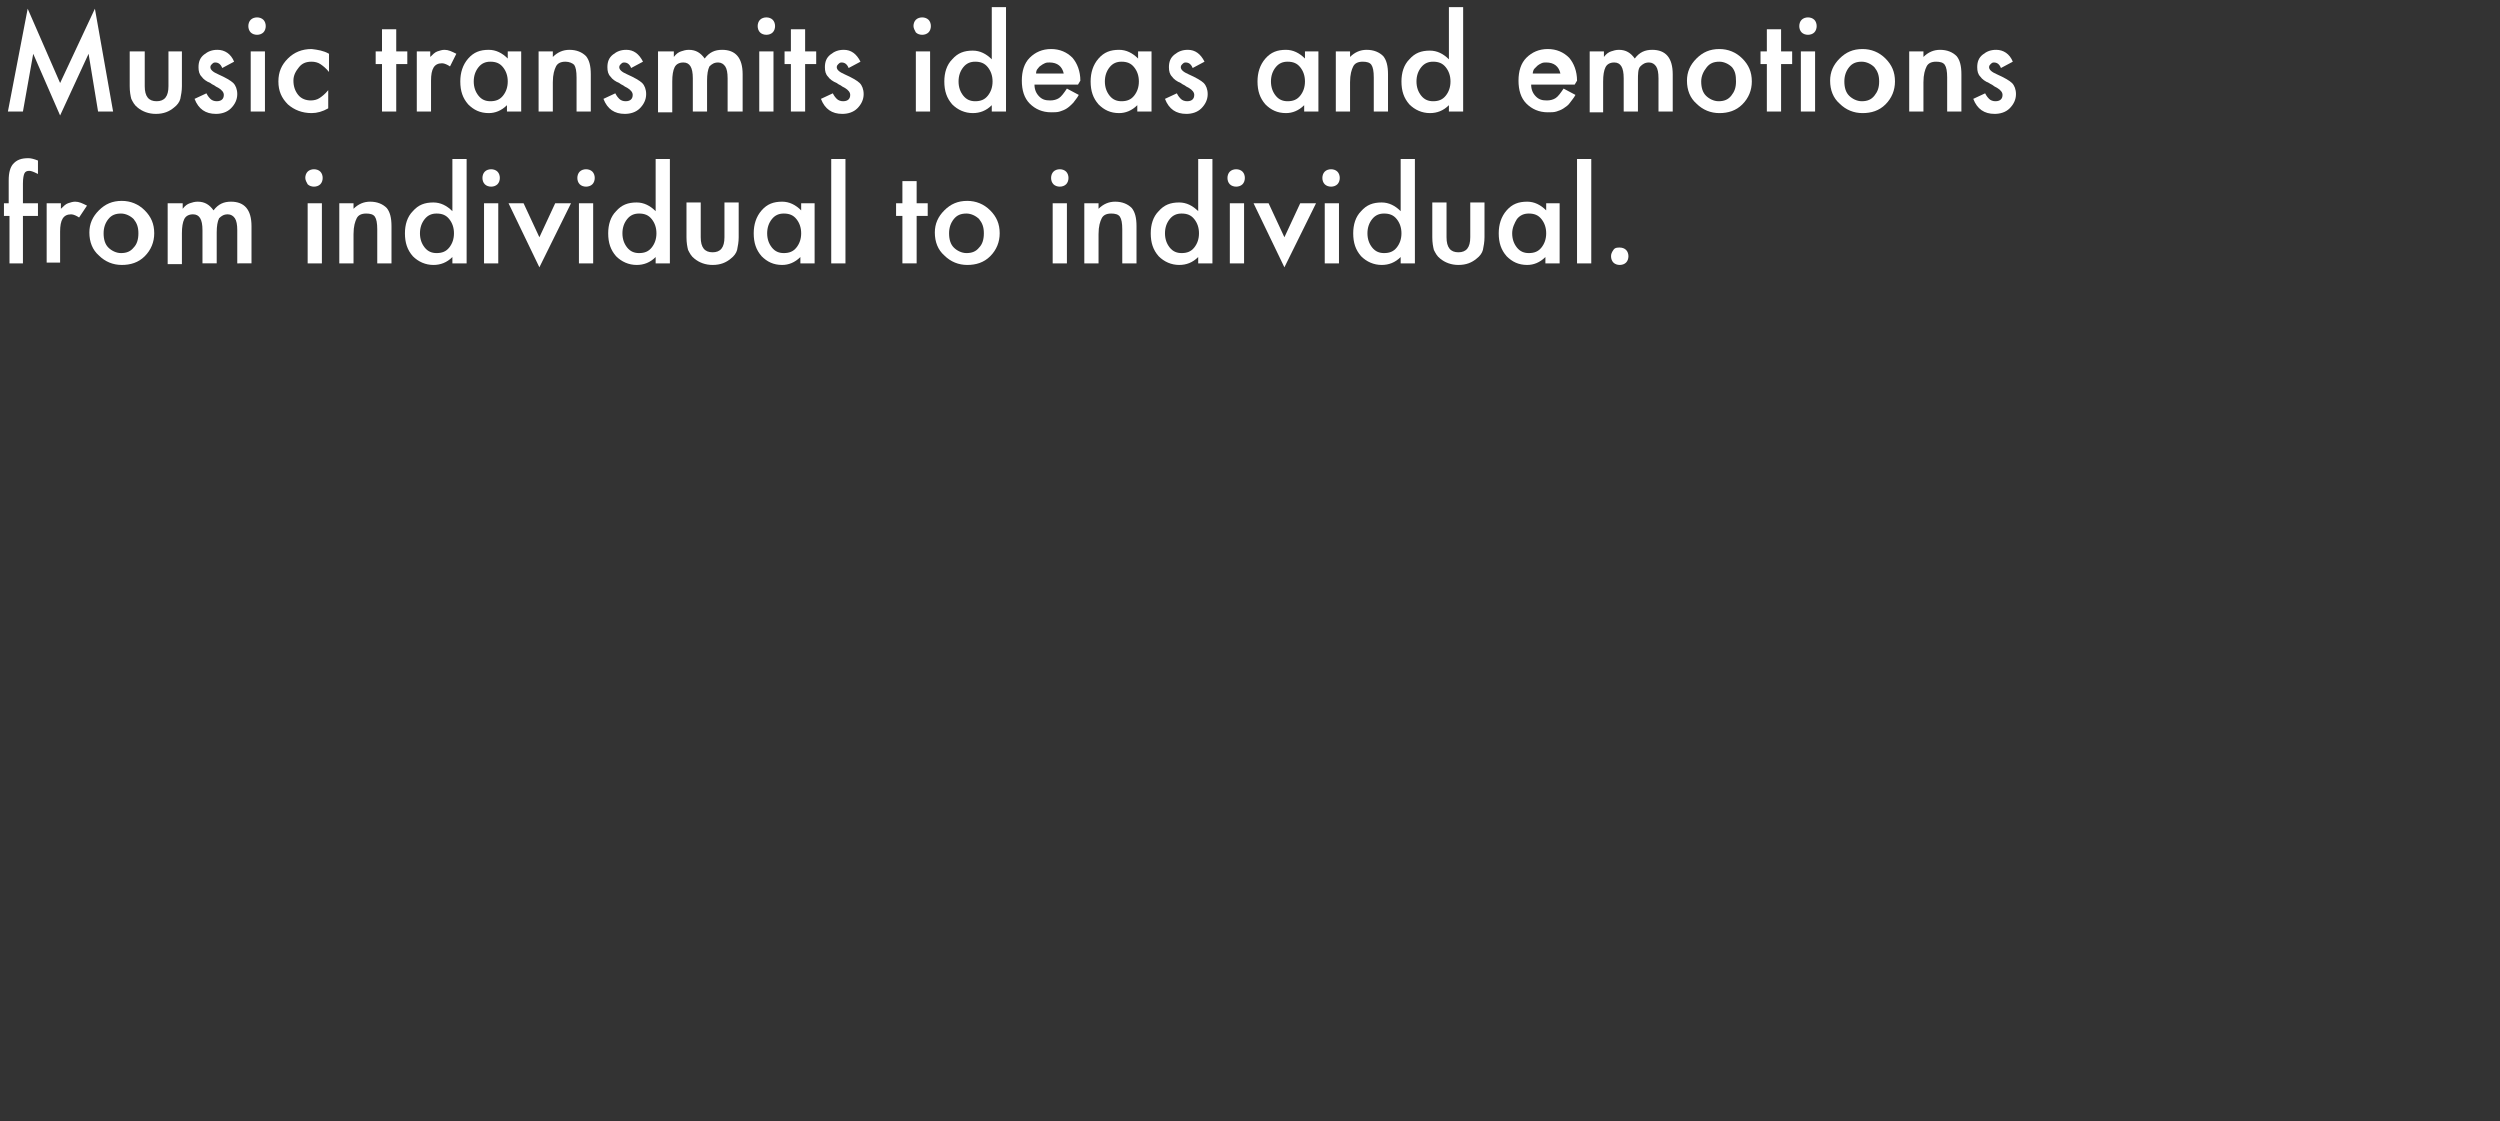 <?xml version="1.0" encoding="utf-8"?>
<!-- Generator: Adobe Illustrator 19.2.0, SVG Export Plug-In . SVG Version: 6.00 Build 0)  -->
<svg version="1.1" id="Layer_1" xmlns="http://www.w3.org/2000/svg" xmlns:xlink="http://www.w3.org/1999/xlink" x="0px" y="0px"
	 viewBox="0 0 316.1 141.8" style="enable-background:new 0 0 316.1 141.8;" xml:space="preserve">
<rect x="0" y="0" width="316.1" height="141.8" fill="#333333" stroke="none"/>
<style type="text/css">
	.st0{fill:none;}
	.st1{enable-background:new    ;}
	.st2{fill:#FFFFFF;}
</style>
<g>
	<rect y="0.9" class="st0" width="316.1" height="140.9"/>
	<g class="st1">
		<path class="st2" d="M1,14.1l2.5-13l4.1,9.4L12,1.1l2.3,13h-1.9l-1.2-7.3l-3.6,7.8L4.2,6.8l-1.3,7.3H1z"/>
		<path class="st2" d="M18.3,6.5v4.4c0,1.3,0.5,1.9,1.5,1.9c1,0,1.5-0.6,1.5-1.9V6.5H23v4.4c0,0.6-0.1,1.1-0.2,1.6
			c-0.1,0.4-0.4,0.8-0.8,1.1c-0.6,0.5-1.3,0.8-2.3,0.8c-0.9,0-1.7-0.3-2.3-0.8c-0.4-0.3-0.6-0.7-0.8-1.1c-0.1-0.4-0.2-0.9-0.2-1.6
			V6.5H18.3z"/>
		<path class="st2" d="M29.6,7.8l-1.5,0.8c-0.2-0.5-0.5-0.7-0.9-0.7c-0.2,0-0.3,0.1-0.4,0.2c-0.1,0.1-0.2,0.2-0.2,0.4
			c0,0.3,0.3,0.6,1,0.9c0.9,0.4,1.6,0.8,1.9,1.1c0.3,0.3,0.5,0.8,0.5,1.4c0,0.7-0.3,1.3-0.8,1.8c-0.5,0.5-1.2,0.7-1.9,0.7
			c-1.3,0-2.2-0.6-2.7-1.9l1.5-0.7c0.2,0.4,0.4,0.6,0.5,0.7c0.2,0.2,0.5,0.3,0.8,0.3c0.6,0,0.9-0.3,0.9-0.8c0-0.3-0.2-0.6-0.7-0.9
			c-0.2-0.1-0.4-0.2-0.5-0.3c-0.2-0.1-0.4-0.2-0.5-0.3c-0.5-0.2-0.9-0.5-1.1-0.8c-0.3-0.3-0.4-0.7-0.4-1.2c0-0.7,0.2-1.2,0.7-1.6
			c0.5-0.4,1-0.6,1.7-0.6C28.4,6.3,29.2,6.8,29.6,7.8z"/>
		<path class="st2" d="M31.4,3.3c0-0.3,0.1-0.6,0.3-0.8c0.2-0.2,0.5-0.3,0.8-0.3c0.3,0,0.6,0.1,0.8,0.3c0.2,0.2,0.3,0.5,0.3,0.8
			s-0.1,0.6-0.3,0.8c-0.2,0.2-0.5,0.3-0.8,0.3c-0.3,0-0.6-0.1-0.8-0.3C31.5,3.9,31.4,3.6,31.4,3.3z M33.5,6.5v7.6h-1.8V6.5H33.5z"/>
		<path class="st2" d="M41.6,6.8v2.3c-0.4-0.5-0.8-0.8-1.1-1c-0.3-0.2-0.7-0.3-1.1-0.3c-0.7,0-1.2,0.2-1.6,0.7s-0.7,1-0.7,1.7
			c0,0.7,0.2,1.3,0.6,1.8c0.4,0.5,1,0.7,1.6,0.7c0.4,0,0.8-0.1,1.1-0.3c0.3-0.2,0.7-0.5,1.1-1v2.3c-0.7,0.4-1.4,0.6-2.1,0.6
			c-1.2,0-2.2-0.4-3-1.1c-0.8-0.8-1.2-1.7-1.2-2.9s0.4-2.1,1.2-2.9c0.8-0.8,1.8-1.2,3-1.2C40.2,6.3,40.9,6.4,41.6,6.8z"/>
		<path class="st2" d="M50.1,8.1v6h-1.8v-6h-0.8V6.5h0.8V3.7h1.8v2.8h1.4v1.6H50.1z"/>
		<path class="st2" d="M52.6,6.5h1.8v0.7c0.3-0.3,0.6-0.6,0.9-0.7c0.3-0.1,0.6-0.2,0.9-0.2c0.5,0,0.9,0.2,1.5,0.5l-0.8,1.6
			c-0.3-0.2-0.7-0.4-1-0.4c-1,0-1.4,0.7-1.4,2.2v3.9h-1.8V6.5z"/>
		<path class="st2" d="M64.1,6.5h1.8v7.6h-1.8v-0.8c-0.7,0.7-1.5,1-2.3,1c-1.1,0-1.9-0.4-2.6-1.1c-0.7-0.8-1-1.7-1-2.9
			c0-1.1,0.3-2.1,1-2.9c0.7-0.8,1.5-1.1,2.6-1.1c0.9,0,1.7,0.4,2.4,1.1V6.5z M59.9,10.3c0,0.7,0.2,1.3,0.6,1.8
			c0.4,0.5,0.9,0.7,1.5,0.7c0.7,0,1.2-0.2,1.6-0.7c0.4-0.5,0.6-1.1,0.6-1.8S64,9,63.6,8.5c-0.4-0.5-0.9-0.7-1.6-0.7
			c-0.6,0-1.1,0.2-1.5,0.7C60.1,9,59.9,9.6,59.9,10.3z"/>
		<path class="st2" d="M68.1,6.5h1.8v0.7c0.6-0.6,1.3-0.9,2.1-0.9c0.9,0,1.6,0.3,2.1,0.8c0.4,0.5,0.6,1.2,0.6,2.3v4.7h-1.8V9.8
			c0-0.8-0.1-1.3-0.3-1.6C72.4,8,72,7.8,71.5,7.8c-0.6,0-1,0.2-1.2,0.6c-0.2,0.4-0.4,1-0.4,2v3.7h-1.8V6.5z"/>
		<path class="st2" d="M81.3,7.8l-1.5,0.8c-0.2-0.5-0.5-0.7-0.9-0.7c-0.2,0-0.3,0.1-0.4,0.2c-0.1,0.1-0.2,0.2-0.2,0.4
			c0,0.3,0.3,0.6,1,0.9c0.9,0.4,1.6,0.8,1.9,1.1c0.3,0.3,0.5,0.8,0.5,1.4c0,0.7-0.3,1.3-0.8,1.8c-0.5,0.5-1.2,0.7-1.9,0.7
			c-1.3,0-2.2-0.6-2.7-1.9l1.5-0.7c0.2,0.4,0.4,0.6,0.5,0.7c0.2,0.2,0.5,0.3,0.8,0.3c0.6,0,0.9-0.3,0.9-0.8c0-0.3-0.2-0.6-0.7-0.9
			c-0.2-0.1-0.4-0.2-0.5-0.3c-0.2-0.1-0.4-0.2-0.5-0.3c-0.5-0.2-0.9-0.5-1.1-0.8c-0.3-0.3-0.4-0.7-0.4-1.2c0-0.7,0.2-1.2,0.7-1.6
			c0.5-0.4,1-0.6,1.7-0.6C80.1,6.3,80.8,6.8,81.3,7.8z"/>
		<path class="st2" d="M83.4,6.5h1.8v0.7c0.3-0.4,0.6-0.6,0.9-0.7c0.3-0.1,0.6-0.2,1-0.2c0.9,0,1.5,0.4,2,1.1
			c0.6-0.8,1.3-1.1,2.2-1.1c1.7,0,2.6,1,2.6,3.1v4.7H92V9.9c0-0.7-0.1-1.2-0.3-1.5c-0.2-0.3-0.5-0.5-0.9-0.5c-0.5,0-0.8,0.2-1.1,0.5
			c-0.2,0.4-0.3,1-0.3,1.8v3.9h-1.8V9.9c0-1.4-0.4-2-1.2-2c-0.5,0-0.9,0.2-1.1,0.6s-0.3,1-0.3,1.8v3.9h-1.8V6.5z"/>
		<path class="st2" d="M95.8,3.3c0-0.3,0.1-0.6,0.3-0.8c0.2-0.2,0.5-0.3,0.8-0.3c0.3,0,0.6,0.1,0.8,0.3C97.9,2.7,98,3,98,3.3
			s-0.1,0.6-0.3,0.8c-0.2,0.2-0.5,0.3-0.8,0.3c-0.3,0-0.6-0.1-0.8-0.3C95.9,3.9,95.8,3.6,95.8,3.3z M97.8,6.5v7.6H96V6.5H97.8z"/>
		<path class="st2" d="M101.8,8.1v6h-1.8v-6h-0.8V6.5h0.8V3.7h1.8v2.8h1.4v1.6H101.8z"/>
		<path class="st2" d="M108.8,7.8l-1.5,0.8c-0.2-0.5-0.5-0.7-0.9-0.7c-0.2,0-0.3,0.1-0.4,0.2c-0.1,0.1-0.2,0.2-0.2,0.4
			c0,0.3,0.3,0.6,1,0.9c0.9,0.4,1.6,0.8,1.9,1.1c0.3,0.3,0.5,0.8,0.5,1.4c0,0.7-0.3,1.3-0.8,1.8c-0.5,0.5-1.2,0.7-1.9,0.7
			c-1.3,0-2.2-0.6-2.7-1.9l1.5-0.7c0.2,0.4,0.4,0.6,0.5,0.7c0.2,0.2,0.5,0.3,0.8,0.3c0.6,0,0.9-0.3,0.9-0.8c0-0.3-0.2-0.6-0.7-0.9
			c-0.2-0.1-0.4-0.2-0.5-0.3c-0.2-0.1-0.4-0.2-0.5-0.3c-0.5-0.2-0.9-0.5-1.1-0.8c-0.3-0.3-0.4-0.7-0.4-1.2c0-0.7,0.2-1.2,0.7-1.6
			c0.5-0.4,1-0.6,1.7-0.6C107.6,6.3,108.3,6.8,108.8,7.8z"/>
		<path class="st2" d="M115.5,3.3c0-0.3,0.1-0.6,0.3-0.8c0.2-0.2,0.5-0.3,0.8-0.3c0.3,0,0.6,0.1,0.8,0.3c0.2,0.2,0.3,0.5,0.3,0.8
			s-0.1,0.6-0.3,0.8c-0.2,0.2-0.5,0.3-0.8,0.3c-0.3,0-0.6-0.1-0.8-0.3C115.7,3.9,115.5,3.6,115.5,3.3z M117.6,6.5v7.6h-1.8V6.5
			H117.6z"/>
		<path class="st2" d="M125.4,0.9h1.8v13.2h-1.8v-0.8c-0.7,0.7-1.5,1-2.4,1c-1,0-1.9-0.4-2.6-1.1c-0.7-0.8-1-1.7-1-2.9
			c0-1.1,0.3-2.1,1-2.8c0.7-0.8,1.5-1.1,2.6-1.1c0.9,0,1.7,0.4,2.4,1.1V0.9z M121.2,10.3c0,0.7,0.2,1.3,0.6,1.8
			c0.4,0.5,0.9,0.7,1.5,0.7c0.7,0,1.2-0.2,1.6-0.7c0.4-0.5,0.6-1.1,0.6-1.8s-0.2-1.3-0.6-1.8c-0.4-0.5-0.9-0.7-1.6-0.7
			c-0.6,0-1.1,0.2-1.5,0.7C121.4,9,121.2,9.6,121.2,10.3z"/>
		<path class="st2" d="M136.3,10.7h-5.5c0,0.6,0.2,1.1,0.6,1.5c0.4,0.4,0.8,0.5,1.4,0.5c0.4,0,0.8-0.1,1.1-0.3
			c0.3-0.2,0.6-0.6,1-1.2l1.5,0.8c-0.2,0.4-0.5,0.7-0.7,1c-0.3,0.3-0.5,0.5-0.8,0.7c-0.3,0.2-0.6,0.3-0.9,0.4
			c-0.3,0.1-0.7,0.1-1.1,0.1c-1.1,0-2-0.4-2.7-1.1c-0.7-0.7-1-1.7-1-2.9c0-1.2,0.3-2.2,1-2.9c0.7-0.7,1.6-1.1,2.7-1.1
			c1.1,0,2,0.4,2.7,1.1c0.6,0.7,1,1.7,1,2.9L136.3,10.7z M134.5,9.3c-0.2-0.9-0.8-1.4-1.8-1.4c-0.2,0-0.4,0-0.6,0.1
			s-0.4,0.2-0.5,0.3c-0.2,0.1-0.3,0.3-0.4,0.4S131,9,131,9.3H134.5z"/>
		<path class="st2" d="M143.8,6.5h1.8v7.6h-1.8v-0.8c-0.7,0.7-1.5,1-2.3,1c-1.1,0-1.9-0.4-2.6-1.1c-0.7-0.8-1-1.7-1-2.9
			c0-1.1,0.3-2.1,1-2.9c0.7-0.8,1.5-1.1,2.6-1.1c0.9,0,1.7,0.4,2.4,1.1V6.5z M139.7,10.3c0,0.7,0.2,1.3,0.6,1.8
			c0.4,0.5,0.9,0.7,1.5,0.7c0.7,0,1.2-0.2,1.6-0.7c0.4-0.5,0.6-1.1,0.6-1.8s-0.2-1.3-0.6-1.8c-0.4-0.5-0.9-0.7-1.6-0.7
			c-0.6,0-1.1,0.2-1.5,0.7C139.9,9,139.7,9.6,139.7,10.3z"/>
		<path class="st2" d="M152.3,7.8l-1.5,0.8c-0.2-0.5-0.5-0.7-0.9-0.7c-0.2,0-0.3,0.1-0.4,0.2c-0.1,0.1-0.2,0.2-0.2,0.4
			c0,0.3,0.3,0.6,1,0.9c0.9,0.4,1.6,0.8,1.9,1.1c0.3,0.3,0.5,0.8,0.5,1.4c0,0.7-0.3,1.3-0.8,1.8c-0.5,0.5-1.2,0.7-1.9,0.7
			c-1.3,0-2.2-0.6-2.7-1.9l1.5-0.7c0.2,0.4,0.4,0.6,0.5,0.7c0.2,0.2,0.5,0.3,0.8,0.3c0.6,0,0.9-0.3,0.9-0.8c0-0.3-0.2-0.6-0.7-0.9
			c-0.2-0.1-0.4-0.2-0.5-0.3c-0.2-0.1-0.4-0.2-0.5-0.3c-0.5-0.2-0.9-0.5-1.1-0.8c-0.3-0.3-0.4-0.7-0.4-1.2c0-0.7,0.2-1.2,0.7-1.6
			c0.5-0.4,1-0.6,1.7-0.6C151.1,6.3,151.8,6.8,152.3,7.8z"/>
		<path class="st2" d="M164.9,6.5h1.8v7.6h-1.8v-0.8c-0.7,0.7-1.5,1-2.3,1c-1.1,0-1.9-0.4-2.6-1.1c-0.7-0.8-1-1.7-1-2.9
			c0-1.1,0.3-2.1,1-2.9s1.5-1.1,2.6-1.1c0.9,0,1.7,0.4,2.4,1.1V6.5z M160.7,10.3c0,0.7,0.2,1.3,0.6,1.8c0.4,0.5,0.9,0.7,1.5,0.7
			c0.7,0,1.2-0.2,1.6-0.7c0.4-0.5,0.6-1.1,0.6-1.8s-0.2-1.3-0.6-1.8c-0.4-0.5-0.9-0.7-1.6-0.7c-0.6,0-1.1,0.2-1.5,0.7
			C160.9,9,160.7,9.6,160.7,10.3z"/>
		<path class="st2" d="M168.9,6.5h1.8v0.7c0.6-0.6,1.3-0.9,2.1-0.9c0.9,0,1.6,0.3,2.1,0.8c0.4,0.5,0.6,1.2,0.6,2.3v4.7h-1.8V9.8
			c0-0.8-0.1-1.3-0.3-1.6c-0.2-0.3-0.6-0.4-1.1-0.4c-0.6,0-1,0.2-1.2,0.6c-0.2,0.4-0.4,1-0.4,2v3.7h-1.8V6.5z"/>
		<path class="st2" d="M183.2,0.9h1.8v13.2h-1.8v-0.8c-0.7,0.7-1.5,1-2.4,1c-1,0-1.9-0.4-2.6-1.1c-0.7-0.8-1-1.7-1-2.9
			c0-1.1,0.3-2.1,1-2.8c0.7-0.8,1.5-1.1,2.6-1.1c0.9,0,1.7,0.4,2.4,1.1V0.9z M179.1,10.3c0,0.7,0.2,1.3,0.6,1.8
			c0.4,0.5,0.9,0.7,1.5,0.7c0.7,0,1.2-0.2,1.6-0.7c0.4-0.5,0.6-1.1,0.6-1.8s-0.2-1.3-0.6-1.8c-0.4-0.5-0.9-0.7-1.6-0.7
			c-0.6,0-1.1,0.2-1.5,0.7C179.3,9,179.1,9.6,179.1,10.3z"/>
		<path class="st2" d="M199.1,10.7h-5.5c0,0.6,0.2,1.1,0.6,1.5c0.4,0.4,0.8,0.5,1.4,0.5c0.4,0,0.8-0.1,1.1-0.3
			c0.3-0.2,0.6-0.6,1-1.2l1.5,0.8c-0.2,0.4-0.5,0.7-0.7,1s-0.5,0.5-0.8,0.7s-0.6,0.3-0.9,0.4s-0.7,0.1-1.1,0.1c-1.1,0-2-0.4-2.7-1.1
			c-0.7-0.7-1-1.7-1-2.9c0-1.2,0.3-2.2,1-2.9c0.7-0.7,1.6-1.1,2.7-1.1c1.1,0,2,0.4,2.7,1.1c0.6,0.7,1,1.7,1,2.9L199.1,10.7z
			 M197.3,9.3c-0.2-0.9-0.8-1.4-1.8-1.4c-0.2,0-0.4,0-0.6,0.1s-0.4,0.2-0.5,0.3s-0.3,0.3-0.4,0.4s-0.2,0.4-0.2,0.6H197.3z"/>
		<path class="st2" d="M201,6.5h1.8v0.7c0.3-0.4,0.6-0.6,0.9-0.7c0.3-0.1,0.6-0.2,1-0.2c0.9,0,1.5,0.4,2,1.1
			c0.6-0.8,1.3-1.1,2.2-1.1c1.7,0,2.6,1,2.6,3.1v4.7h-1.8V9.9c0-0.7-0.1-1.2-0.3-1.5c-0.2-0.3-0.5-0.5-0.9-0.5
			c-0.5,0-0.8,0.2-1.1,0.5s-0.3,1-0.3,1.8v3.9h-1.8V9.9c0-1.4-0.4-2-1.2-2c-0.5,0-0.9,0.2-1.1,0.6s-0.3,1-0.3,1.8v3.9H201V6.5z"/>
		<path class="st2" d="M213.3,10.2c0-1.1,0.4-2,1.2-2.8s1.7-1.2,2.9-1.2c1.1,0,2.1,0.4,2.9,1.2c0.8,0.8,1.2,1.7,1.2,2.9
			c0,1.1-0.4,2.1-1.2,2.9c-0.8,0.8-1.8,1.1-2.9,1.1c-1.1,0-2.1-0.4-2.9-1.2C213.7,12.4,213.3,11.4,213.3,10.2z M215.1,10.3
			c0,0.8,0.2,1.4,0.6,1.8c0.4,0.4,1,0.7,1.6,0.7c0.7,0,1.2-0.2,1.6-0.7s0.6-1,0.6-1.8S219.4,9,219,8.5c-0.4-0.4-1-0.7-1.6-0.7
			c-0.7,0-1.2,0.2-1.6,0.7S215.1,9.6,215.1,10.3z"/>
		<path class="st2" d="M225.2,8.1v6h-1.8v-6h-0.8V6.5h0.8V3.7h1.8v2.8h1.4v1.6H225.2z"/>
		<path class="st2" d="M227.5,3.3c0-0.3,0.1-0.6,0.3-0.8s0.5-0.3,0.8-0.3c0.3,0,0.6,0.1,0.8,0.3c0.2,0.2,0.3,0.5,0.3,0.8
			s-0.1,0.6-0.3,0.8c-0.2,0.2-0.5,0.3-0.8,0.3s-0.6-0.1-0.8-0.3S227.5,3.6,227.5,3.3z M229.5,6.5v7.6h-1.8V6.5H229.5z"/>
		<path class="st2" d="M231.4,10.2c0-1.1,0.4-2,1.2-2.8s1.7-1.2,2.9-1.2c1.1,0,2.1,0.4,2.9,1.2c0.8,0.8,1.2,1.7,1.2,2.9
			c0,1.1-0.4,2.1-1.2,2.9c-0.8,0.8-1.8,1.1-2.9,1.1c-1.1,0-2.1-0.4-2.9-1.2C231.8,12.4,231.4,11.4,231.4,10.2z M233.2,10.3
			c0,0.8,0.2,1.4,0.6,1.8c0.4,0.4,1,0.7,1.6,0.7c0.7,0,1.2-0.2,1.6-0.7s0.6-1,0.6-1.8s-0.2-1.3-0.6-1.8c-0.4-0.4-1-0.7-1.6-0.7
			c-0.7,0-1.2,0.2-1.6,0.7S233.2,9.6,233.2,10.3z"/>
		<path class="st2" d="M241.4,6.5h1.8v0.7c0.6-0.6,1.3-0.9,2.1-0.9c0.9,0,1.6,0.3,2.1,0.8c0.4,0.5,0.6,1.2,0.6,2.3v4.7h-1.8V9.8
			c0-0.8-0.1-1.3-0.3-1.6c-0.2-0.3-0.6-0.4-1.1-0.4c-0.6,0-1,0.2-1.2,0.6c-0.2,0.4-0.4,1-0.4,2v3.7h-1.8V6.5z"/>
		<path class="st2" d="M254.5,7.8l-1.5,0.8c-0.2-0.5-0.5-0.7-0.9-0.7c-0.2,0-0.3,0.1-0.4,0.2s-0.2,0.2-0.2,0.4c0,0.3,0.3,0.6,1,0.9
			c0.9,0.4,1.6,0.8,1.9,1.1s0.5,0.8,0.5,1.4c0,0.7-0.3,1.3-0.8,1.8c-0.5,0.5-1.2,0.7-1.9,0.7c-1.3,0-2.2-0.6-2.7-1.9l1.5-0.7
			c0.2,0.4,0.4,0.6,0.5,0.7c0.2,0.2,0.5,0.3,0.8,0.3c0.6,0,0.9-0.3,0.9-0.8c0-0.3-0.2-0.6-0.7-0.9c-0.2-0.1-0.4-0.2-0.5-0.3
			s-0.4-0.2-0.5-0.3c-0.5-0.2-0.9-0.5-1.1-0.8c-0.3-0.3-0.4-0.7-0.4-1.2c0-0.7,0.2-1.2,0.7-1.6c0.5-0.4,1-0.6,1.7-0.6
			C253.3,6.3,254.1,6.8,254.5,7.8z"/>
	</g>
	<g class="st1">
		<path class="st2" d="M2.9,27.3v6H1.2v-6H0.5v-1.6h0.6v-2.9c0-1,0.2-1.6,0.5-2c0.5-0.6,1.1-0.8,2-0.8c0.3,0,0.7,0.1,1.2,0.3V22
			l-0.2-0.1c-0.4-0.2-0.7-0.3-0.9-0.3c-0.3,0-0.5,0.1-0.6,0.3c-0.1,0.2-0.2,0.6-0.2,1.3v2.5h1.9v1.6H2.9z"/>
		<path class="st2" d="M5.9,25.7h1.8v0.7c0.3-0.3,0.6-0.6,0.9-0.7c0.3-0.1,0.6-0.2,0.9-0.2c0.5,0,0.9,0.2,1.5,0.5L10,27.5
			c-0.3-0.2-0.7-0.4-1-0.4c-1,0-1.4,0.7-1.4,2.2v3.9H5.9V25.7z"/>
		<path class="st2" d="M11.3,29.4c0-1.1,0.4-2,1.2-2.8c0.8-0.8,1.7-1.2,2.9-1.2c1.1,0,2.1,0.4,2.9,1.2c0.8,0.8,1.2,1.7,1.2,2.9
			c0,1.1-0.4,2.1-1.2,2.9c-0.8,0.8-1.8,1.1-2.9,1.1c-1.1,0-2.1-0.4-2.9-1.2C11.7,31.6,11.3,30.6,11.3,29.4z M13.1,29.5
			c0,0.8,0.2,1.4,0.6,1.8c0.4,0.4,1,0.7,1.6,0.7c0.7,0,1.2-0.2,1.6-0.7c0.4-0.4,0.6-1,0.6-1.8s-0.2-1.3-0.6-1.8
			c-0.4-0.4-1-0.7-1.6-0.7c-0.7,0-1.2,0.2-1.6,0.7C13.3,28.2,13.1,28.8,13.1,29.5z"/>
		<path class="st2" d="M21.3,25.7h1.8v0.7c0.3-0.4,0.6-0.6,0.9-0.7c0.3-0.1,0.6-0.2,1-0.2c0.9,0,1.5,0.4,2,1.1
			c0.6-0.8,1.3-1.1,2.2-1.1c1.7,0,2.6,1,2.6,3.1v4.7H30v-4.2c0-0.7-0.1-1.2-0.3-1.5c-0.2-0.3-0.5-0.5-0.9-0.5
			c-0.5,0-0.8,0.2-1.1,0.5c-0.2,0.4-0.3,1-0.3,1.8v3.9h-1.8v-4.2c0-1.4-0.4-2-1.2-2c-0.5,0-0.9,0.2-1.1,0.6s-0.3,1-0.3,1.8v3.9h-1.8
			V25.7z"/>
		<path class="st2" d="M38.6,22.5c0-0.3,0.1-0.6,0.3-0.8c0.2-0.2,0.5-0.3,0.8-0.3c0.3,0,0.6,0.1,0.8,0.3c0.2,0.2,0.3,0.5,0.3,0.8
			s-0.1,0.6-0.3,0.8c-0.2,0.2-0.5,0.3-0.8,0.3c-0.3,0-0.6-0.1-0.8-0.3C38.8,23.1,38.6,22.8,38.6,22.5z M40.7,25.7v7.6h-1.8v-7.6
			H40.7z"/>
		<path class="st2" d="M42.9,25.7h1.8v0.7c0.6-0.6,1.3-0.9,2.1-0.9c0.9,0,1.6,0.3,2.1,0.8c0.4,0.5,0.6,1.2,0.6,2.3v4.7h-1.8V29
			c0-0.8-0.1-1.3-0.3-1.6c-0.2-0.3-0.6-0.4-1.1-0.4c-0.6,0-1,0.2-1.2,0.6c-0.2,0.4-0.4,1-0.4,2v3.7h-1.8V25.7z"/>
		<path class="st2" d="M57.3,20.1H59v13.2h-1.8v-0.8c-0.7,0.7-1.5,1-2.4,1c-1,0-1.9-0.4-2.6-1.1c-0.7-0.8-1-1.7-1-2.9
			c0-1.1,0.3-2.1,1-2.8c0.7-0.8,1.5-1.1,2.6-1.1c0.9,0,1.7,0.4,2.4,1.1V20.1z M53.1,29.5c0,0.7,0.2,1.3,0.6,1.8
			c0.4,0.5,0.9,0.7,1.5,0.7c0.7,0,1.2-0.2,1.6-0.7c0.4-0.5,0.6-1.1,0.6-1.8s-0.2-1.3-0.6-1.8c-0.4-0.5-0.9-0.7-1.6-0.7
			c-0.6,0-1.1,0.2-1.5,0.7C53.3,28.2,53.1,28.8,53.1,29.5z"/>
		<path class="st2" d="M61,22.5c0-0.3,0.1-0.6,0.3-0.8c0.2-0.2,0.5-0.3,0.8-0.3c0.3,0,0.6,0.1,0.8,0.3c0.2,0.2,0.3,0.5,0.3,0.8
			s-0.1,0.6-0.3,0.8c-0.2,0.2-0.5,0.3-0.8,0.3c-0.3,0-0.6-0.1-0.8-0.3C61.1,23.1,61,22.8,61,22.5z M63,25.7v7.6h-1.8v-7.6H63z"/>
		<path class="st2" d="M66.2,25.7l2,4.3l2-4.3h2l-4,8.1l-3.9-8.1H66.2z"/>
		<path class="st2" d="M73,22.5c0-0.3,0.1-0.6,0.3-0.8c0.2-0.2,0.5-0.3,0.8-0.3c0.3,0,0.6,0.1,0.8,0.3c0.2,0.2,0.3,0.5,0.3,0.8
			s-0.1,0.6-0.3,0.8c-0.2,0.2-0.5,0.3-0.8,0.3c-0.3,0-0.6-0.1-0.8-0.3C73.1,23.1,73,22.8,73,22.5z M75,25.7v7.6h-1.8v-7.6H75z"/>
		<path class="st2" d="M82.9,20.1h1.8v13.2h-1.8v-0.8c-0.7,0.7-1.5,1-2.4,1c-1,0-1.9-0.4-2.6-1.1c-0.7-0.8-1-1.7-1-2.9
			c0-1.1,0.3-2.1,1-2.8c0.7-0.8,1.5-1.1,2.6-1.1c0.9,0,1.7,0.4,2.4,1.1V20.1z M78.7,29.5c0,0.7,0.2,1.3,0.6,1.8
			c0.4,0.5,0.9,0.7,1.5,0.7c0.7,0,1.2-0.2,1.6-0.7c0.4-0.5,0.6-1.1,0.6-1.8s-0.2-1.3-0.6-1.8c-0.4-0.5-0.9-0.7-1.6-0.7
			c-0.6,0-1.1,0.2-1.5,0.7C78.9,28.2,78.7,28.8,78.7,29.5z"/>
		<path class="st2" d="M88.6,25.7V30c0,1.3,0.5,1.9,1.5,1.9c1,0,1.5-0.6,1.5-1.9v-4.4h1.8v4.4c0,0.6-0.1,1.1-0.2,1.6
			c-0.1,0.4-0.4,0.8-0.8,1.1c-0.6,0.5-1.3,0.8-2.3,0.8c-0.9,0-1.7-0.3-2.3-0.8c-0.4-0.3-0.6-0.7-0.8-1.1c-0.1-0.4-0.2-0.9-0.2-1.6
			v-4.4H88.6z"/>
		<path class="st2" d="M101.2,25.7h1.8v7.6h-1.8v-0.8c-0.7,0.7-1.5,1-2.3,1c-1.1,0-1.9-0.4-2.6-1.1c-0.7-0.8-1-1.7-1-2.9
			c0-1.1,0.3-2.1,1-2.9c0.7-0.8,1.5-1.1,2.6-1.1c0.9,0,1.7,0.4,2.4,1.1V25.7z M97,29.5c0,0.7,0.2,1.3,0.6,1.8
			c0.4,0.5,0.9,0.7,1.5,0.7c0.7,0,1.2-0.2,1.6-0.7c0.4-0.5,0.6-1.1,0.6-1.8s-0.2-1.3-0.6-1.8c-0.4-0.5-0.9-0.7-1.6-0.7
			c-0.6,0-1.1,0.2-1.5,0.7C97.2,28.2,97,28.8,97,29.5z"/>
		<path class="st2" d="M106.9,20.1v13.2h-1.8V20.1H106.9z"/>
		<path class="st2" d="M115.9,27.3v6h-1.8v-6h-0.8v-1.6h0.8v-2.8h1.8v2.8h1.4v1.6H115.9z"/>
		<path class="st2" d="M118.2,29.4c0-1.1,0.4-2,1.2-2.8c0.8-0.8,1.7-1.2,2.9-1.2c1.1,0,2.1,0.4,2.9,1.2c0.8,0.8,1.2,1.7,1.2,2.9
			c0,1.1-0.4,2.1-1.2,2.9c-0.8,0.8-1.8,1.1-2.9,1.1c-1.1,0-2.1-0.4-2.9-1.2C118.6,31.6,118.2,30.6,118.2,29.4z M120,29.5
			c0,0.8,0.2,1.4,0.6,1.8c0.4,0.4,1,0.7,1.6,0.7c0.7,0,1.2-0.2,1.6-0.7c0.4-0.4,0.6-1,0.6-1.8s-0.2-1.3-0.6-1.8
			c-0.4-0.4-1-0.7-1.6-0.7c-0.7,0-1.2,0.2-1.6,0.7C120.2,28.2,120,28.8,120,29.5z"/>
		<path class="st2" d="M132.9,22.5c0-0.3,0.1-0.6,0.3-0.8c0.2-0.2,0.5-0.3,0.8-0.3c0.3,0,0.6,0.1,0.8,0.3c0.2,0.2,0.3,0.5,0.3,0.8
			s-0.1,0.6-0.3,0.8c-0.2,0.2-0.5,0.3-0.8,0.3c-0.3,0-0.6-0.1-0.8-0.3C133,23.1,132.9,22.8,132.9,22.5z M134.9,25.7v7.6h-1.8v-7.6
			H134.9z"/>
		<path class="st2" d="M137.1,25.7h1.8v0.7c0.6-0.6,1.3-0.9,2.1-0.9c0.9,0,1.6,0.3,2.1,0.8c0.4,0.5,0.6,1.2,0.6,2.3v4.7h-1.8V29
			c0-0.8-0.1-1.3-0.3-1.6c-0.2-0.3-0.6-0.4-1.1-0.4c-0.6,0-1,0.2-1.2,0.6c-0.2,0.4-0.4,1-0.4,2v3.7h-1.8V25.7z"/>
		<path class="st2" d="M151.5,20.1h1.8v13.2h-1.8v-0.8c-0.7,0.7-1.5,1-2.4,1c-1,0-1.9-0.4-2.6-1.1c-0.7-0.8-1-1.7-1-2.9
			c0-1.1,0.3-2.1,1-2.8c0.7-0.8,1.5-1.1,2.6-1.1c0.9,0,1.7,0.4,2.4,1.1V20.1z M147.3,29.5c0,0.7,0.2,1.3,0.6,1.8
			c0.4,0.5,0.9,0.7,1.5,0.7c0.7,0,1.2-0.2,1.6-0.7c0.4-0.5,0.6-1.1,0.6-1.8s-0.2-1.3-0.6-1.8c-0.4-0.5-0.9-0.7-1.6-0.7
			c-0.6,0-1.1,0.2-1.5,0.7C147.5,28.2,147.3,28.8,147.3,29.5z"/>
		<path class="st2" d="M155.2,22.5c0-0.3,0.1-0.6,0.3-0.8c0.2-0.2,0.5-0.3,0.8-0.3c0.3,0,0.6,0.1,0.8,0.3c0.2,0.2,0.3,0.5,0.3,0.8
			s-0.1,0.6-0.3,0.8c-0.2,0.2-0.5,0.3-0.8,0.3c-0.3,0-0.6-0.1-0.8-0.3C155.3,23.1,155.2,22.8,155.2,22.5z M157.3,25.7v7.6h-1.8v-7.6
			H157.3z"/>
		<path class="st2" d="M160.4,25.7l2,4.3l2-4.3h2l-4,8.1l-3.9-8.1H160.4z"/>
		<path class="st2" d="M167.2,22.5c0-0.3,0.1-0.6,0.3-0.8s0.5-0.3,0.8-0.3c0.3,0,0.6,0.1,0.8,0.3c0.2,0.2,0.3,0.5,0.3,0.8
			s-0.1,0.6-0.3,0.8c-0.2,0.2-0.5,0.3-0.8,0.3s-0.6-0.1-0.8-0.3S167.2,22.8,167.2,22.5z M169.3,25.7v7.6h-1.8v-7.6H169.3z"/>
		<path class="st2" d="M177.1,20.1h1.8v13.2h-1.8v-0.8c-0.7,0.7-1.5,1-2.4,1c-1,0-1.9-0.4-2.6-1.1c-0.7-0.8-1-1.7-1-2.9
			c0-1.1,0.3-2.1,1-2.8c0.7-0.8,1.5-1.1,2.6-1.1c0.9,0,1.7,0.4,2.4,1.1V20.1z M172.9,29.5c0,0.7,0.2,1.3,0.6,1.8
			c0.4,0.5,0.9,0.7,1.5,0.7c0.7,0,1.2-0.2,1.6-0.7c0.4-0.5,0.6-1.1,0.6-1.8s-0.2-1.3-0.6-1.8c-0.4-0.5-0.9-0.7-1.6-0.7
			c-0.6,0-1.1,0.2-1.5,0.7C173.1,28.2,172.9,28.8,172.9,29.5z"/>
		<path class="st2" d="M182.9,25.7V30c0,1.3,0.5,1.9,1.5,1.9s1.5-0.6,1.5-1.9v-4.4h1.8v4.4c0,0.6-0.1,1.1-0.2,1.6
			c-0.1,0.4-0.4,0.8-0.8,1.1c-0.6,0.5-1.3,0.8-2.3,0.8c-0.9,0-1.7-0.3-2.3-0.8c-0.4-0.3-0.6-0.7-0.8-1.1c-0.1-0.4-0.2-0.9-0.2-1.6
			v-4.4H182.9z"/>
		<path class="st2" d="M195.4,25.7h1.8v7.6h-1.8v-0.8c-0.7,0.7-1.5,1-2.3,1c-1.1,0-1.9-0.4-2.6-1.1c-0.7-0.8-1-1.7-1-2.9
			c0-1.1,0.3-2.1,1-2.9s1.5-1.1,2.6-1.1c0.9,0,1.7,0.4,2.4,1.1V25.7z M191.2,29.5c0,0.7,0.2,1.3,0.6,1.8c0.4,0.5,0.9,0.7,1.5,0.7
			c0.7,0,1.2-0.2,1.6-0.7c0.4-0.5,0.6-1.1,0.6-1.8s-0.2-1.3-0.6-1.8c-0.4-0.5-0.9-0.7-1.6-0.7c-0.6,0-1.1,0.2-1.5,0.7
			C191.5,28.2,191.2,28.8,191.2,29.5z"/>
		<path class="st2" d="M201.2,20.1v13.2h-1.8V20.1H201.2z"/>
		<path class="st2" d="M203.7,32.4c0-0.3,0.1-0.5,0.3-0.8s0.5-0.3,0.8-0.3s0.6,0.1,0.8,0.3s0.3,0.5,0.3,0.8c0,0.3-0.1,0.6-0.3,0.8
			c-0.2,0.2-0.5,0.3-0.8,0.3c-0.3,0-0.6-0.1-0.8-0.3S203.7,32.7,203.7,32.4z"/>
	</g>
</g>
</svg>
